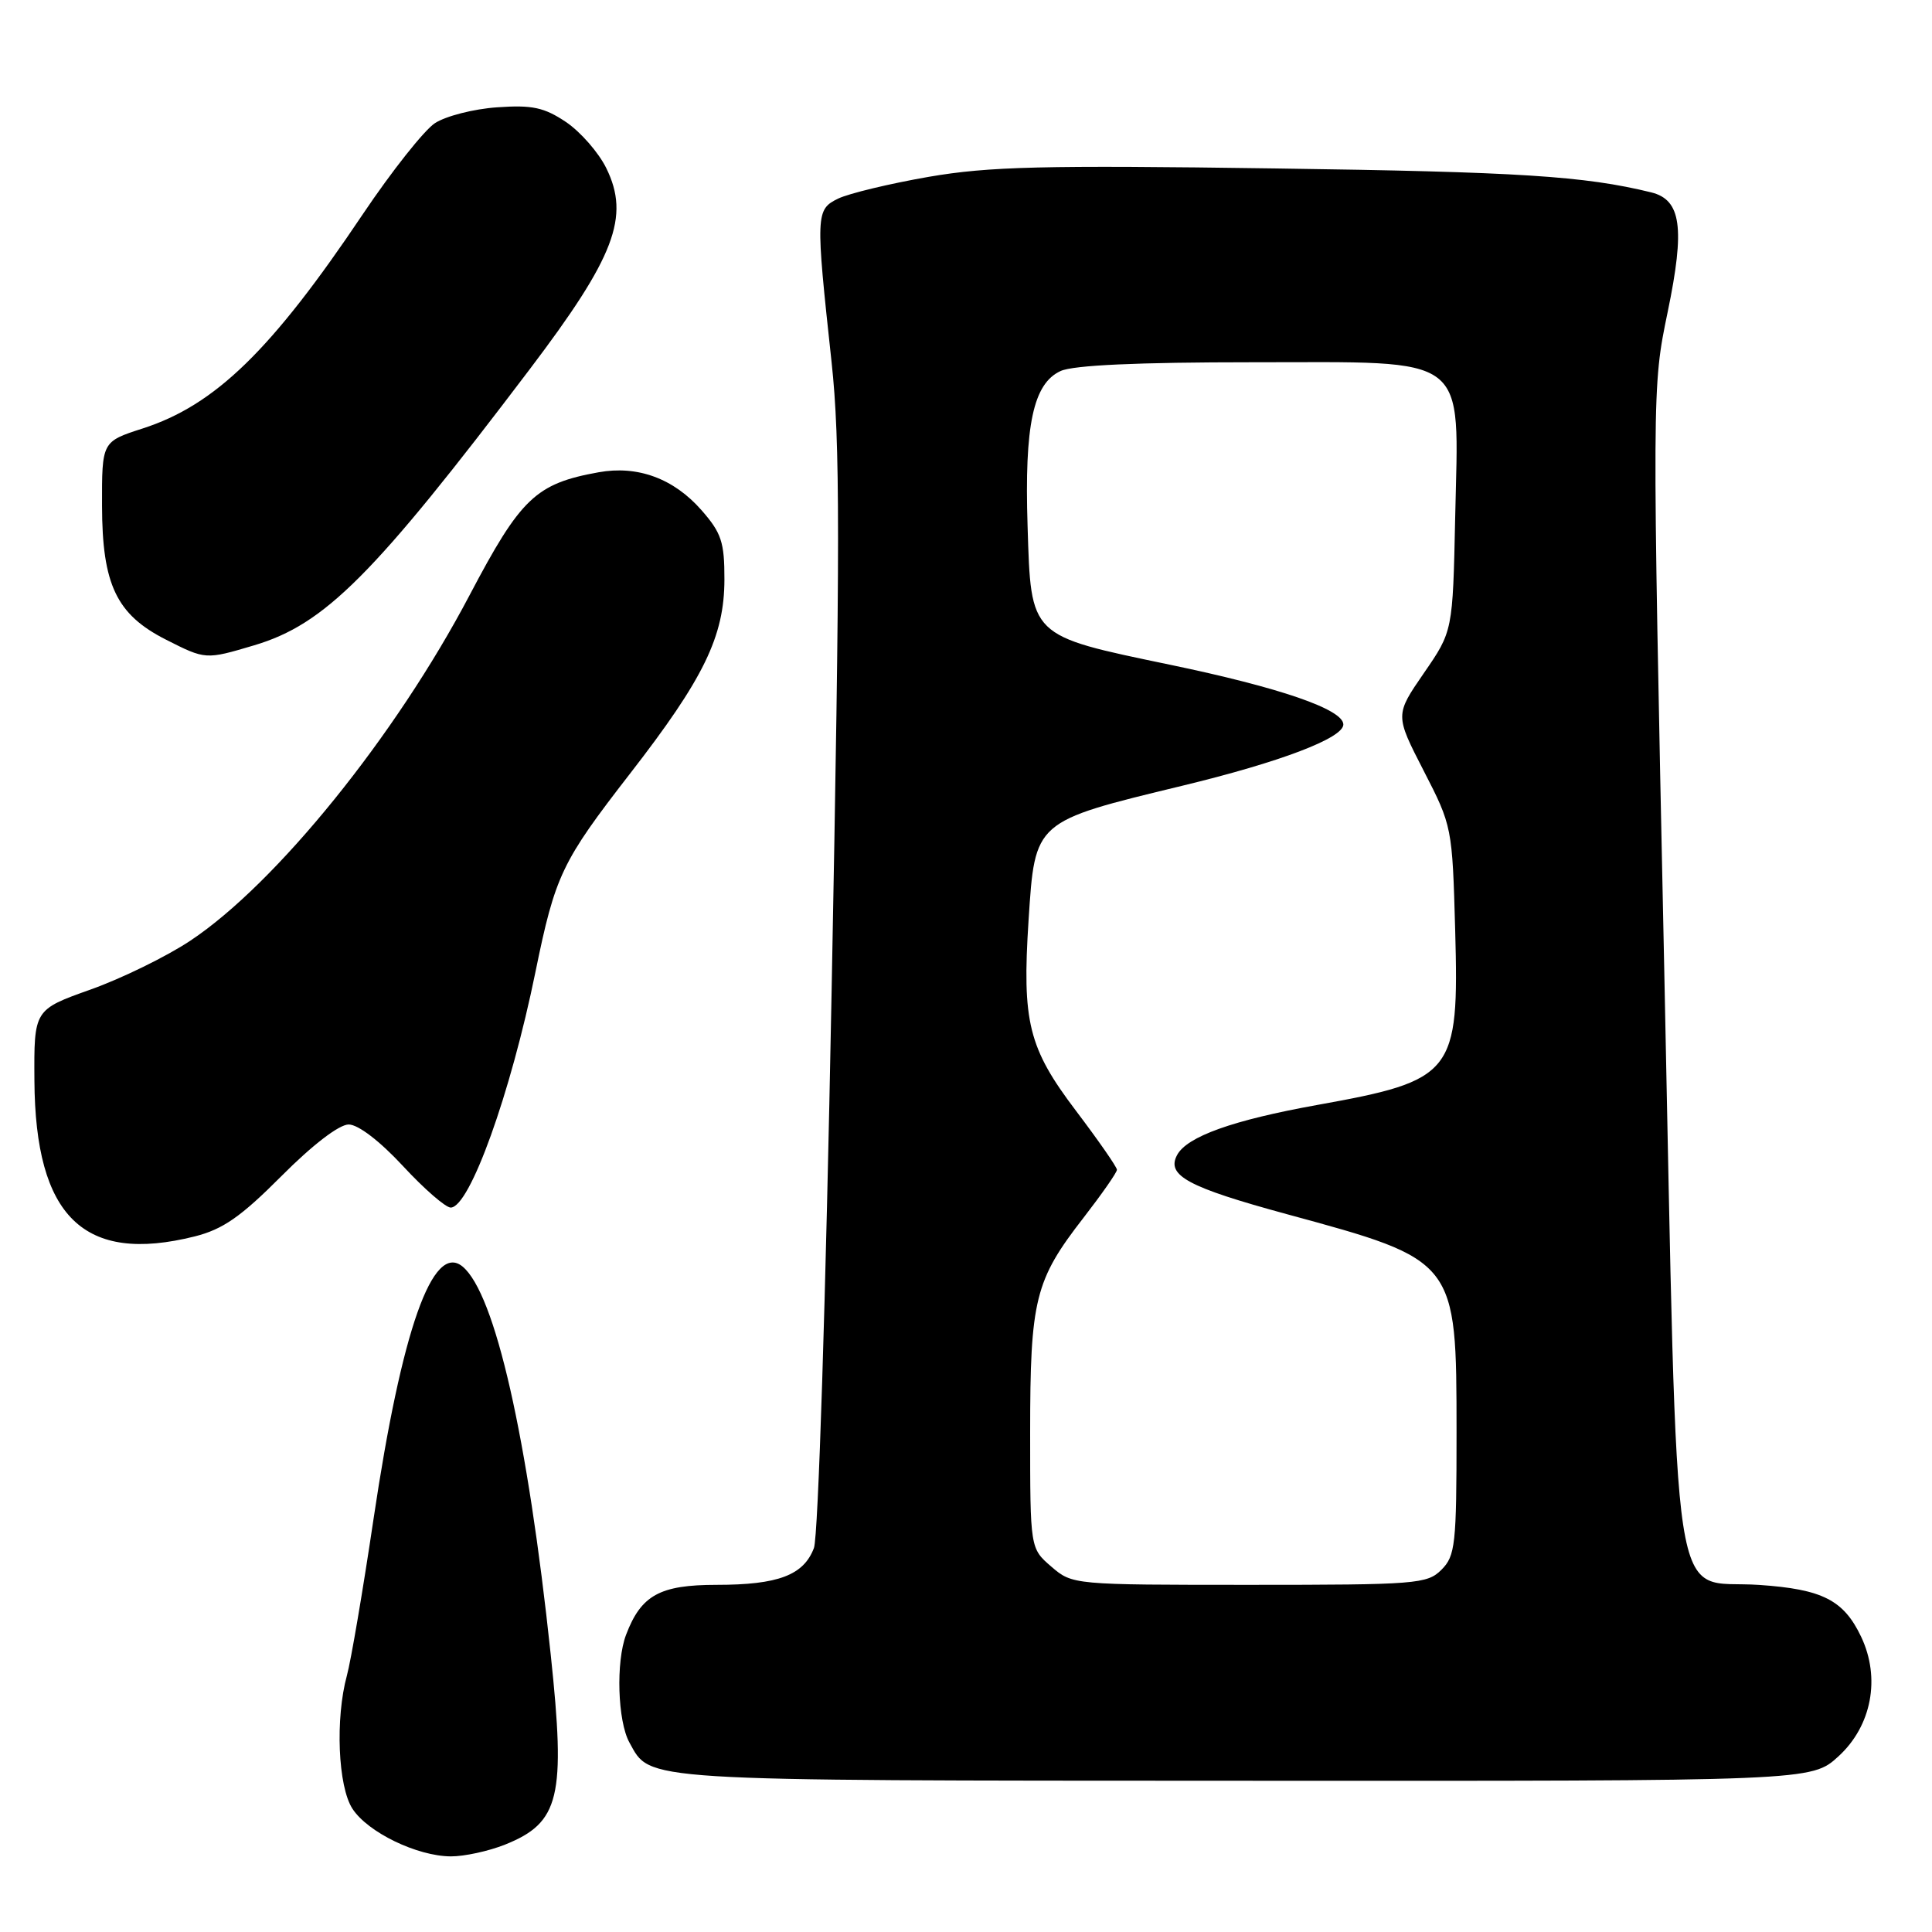 <?xml version="1.0" encoding="UTF-8" standalone="no"?>
<!DOCTYPE svg PUBLIC "-//W3C//DTD SVG 1.1//EN" "http://www.w3.org/Graphics/SVG/1.1/DTD/svg11.dtd" >
<svg xmlns="http://www.w3.org/2000/svg" xmlns:xlink="http://www.w3.org/1999/xlink" version="1.1" viewBox="0 0 256 256">
 <g >
 <path fill="currentColor"
d=" M 66.92 244.42 C 74.17 241.51 74.98 238.15 72.97 219.21 C 69.92 190.42 65.60 171.41 61.30 167.83 C 57.34 164.55 53.23 176.19 49.50 201.24 C 48.09 210.73 46.50 220.07 45.97 222.00 C 44.41 227.70 44.78 236.74 46.71 239.68 C 48.75 242.80 55.26 245.95 59.73 245.98 C 61.51 245.99 64.74 245.29 66.92 244.42 Z  M 243.61 232.72 C 248.01 228.69 249.21 222.35 246.61 216.88 C 244.30 212.02 241.49 210.58 233.10 210.01 C 221.17 209.19 222.39 217.11 220.51 127.93 C 218.90 51.35 218.90 51.35 220.98 41.32 C 223.29 30.18 222.77 26.47 218.79 25.49 C 209.94 23.32 201.30 22.77 169.00 22.32 C 138.14 21.88 131.04 22.06 123.07 23.43 C 117.89 24.33 112.49 25.63 111.07 26.31 C 108.08 27.77 108.06 28.34 110.19 48.00 C 111.33 58.52 111.33 71.76 110.19 131.50 C 109.42 172.21 108.42 203.62 107.85 205.12 C 106.49 208.72 103.12 210.00 94.95 210.00 C 87.43 210.00 84.95 211.37 82.96 216.61 C 81.59 220.20 81.84 228.07 83.40 230.89 C 86.26 236.06 84.07 235.93 164.76 235.96 C 240.03 236.00 240.03 236.00 243.61 232.72 Z  M 25.81 163.83 C 29.53 162.89 31.91 161.24 37.30 155.83 C 41.39 151.72 44.93 149.00 46.20 149.00 C 47.46 149.00 50.33 151.20 53.40 154.51 C 56.20 157.54 59.05 160.01 59.72 160.01 C 62.24 159.99 67.66 144.92 70.95 128.79 C 73.58 115.95 74.41 114.21 83.49 102.50 C 93.27 89.89 95.98 84.33 95.99 76.78 C 96.00 71.83 95.59 70.61 92.95 67.60 C 89.27 63.40 84.48 61.64 79.31 62.58 C 70.99 64.08 69.00 65.99 62.23 78.85 C 52.45 97.46 36.60 117.08 25.23 124.64 C 22.08 126.74 16.12 129.65 12.00 131.12 C 4.50 133.79 4.50 133.79 4.56 143.18 C 4.67 161.25 11.11 167.51 25.81 163.83 Z  M 33.67 85.51 C 43.05 82.72 49.47 76.29 70.19 48.93 C 81.47 34.04 83.50 28.72 80.34 22.29 C 79.33 20.22 76.92 17.47 75.00 16.17 C 72.10 14.23 70.53 13.89 65.87 14.22 C 62.78 14.43 59.07 15.38 57.63 16.32 C 56.20 17.26 51.91 22.68 48.09 28.36 C 35.97 46.43 28.52 53.68 18.89 56.78 C 13.50 58.52 13.50 58.52 13.52 67.02 C 13.54 77.46 15.43 81.43 21.98 84.75 C 27.25 87.42 27.24 87.42 33.67 85.51 Z  M 139.31 207.59 C 136.50 205.17 136.50 205.17 136.50 189.84 C 136.50 172.18 137.13 169.65 143.57 161.36 C 146.00 158.22 148.00 155.36 148.00 155.00 C 148.00 154.64 145.55 151.12 142.56 147.17 C 136.27 138.86 135.42 135.44 136.29 121.94 C 137.15 108.73 136.98 108.88 156.64 104.12 C 169.64 100.98 178.00 97.80 178.00 96.00 C 178.00 94.00 169.61 91.11 154.98 88.07 C 136.33 84.18 136.62 84.47 136.16 69.71 C 135.73 56.32 136.91 50.82 140.54 49.16 C 142.24 48.39 150.71 48.00 165.97 48.00 C 195.04 48.00 193.28 46.65 192.82 68.54 C 192.50 83.64 192.50 83.64 188.67 89.19 C 184.85 94.74 184.85 94.74 188.64 102.12 C 192.41 109.44 192.44 109.60 192.82 123.28 C 193.34 142.30 192.67 143.15 174.50 146.42 C 163.35 148.43 157.28 150.60 155.97 153.05 C 154.52 155.76 157.40 157.31 170.50 160.88 C 193.04 167.01 192.99 166.95 193.00 189.75 C 193.00 204.67 192.84 206.16 191.00 208.00 C 189.11 209.89 187.67 210.00 165.56 210.00 C 142.21 210.00 142.10 209.99 139.31 207.59 Z "/>
</g>
</svg>